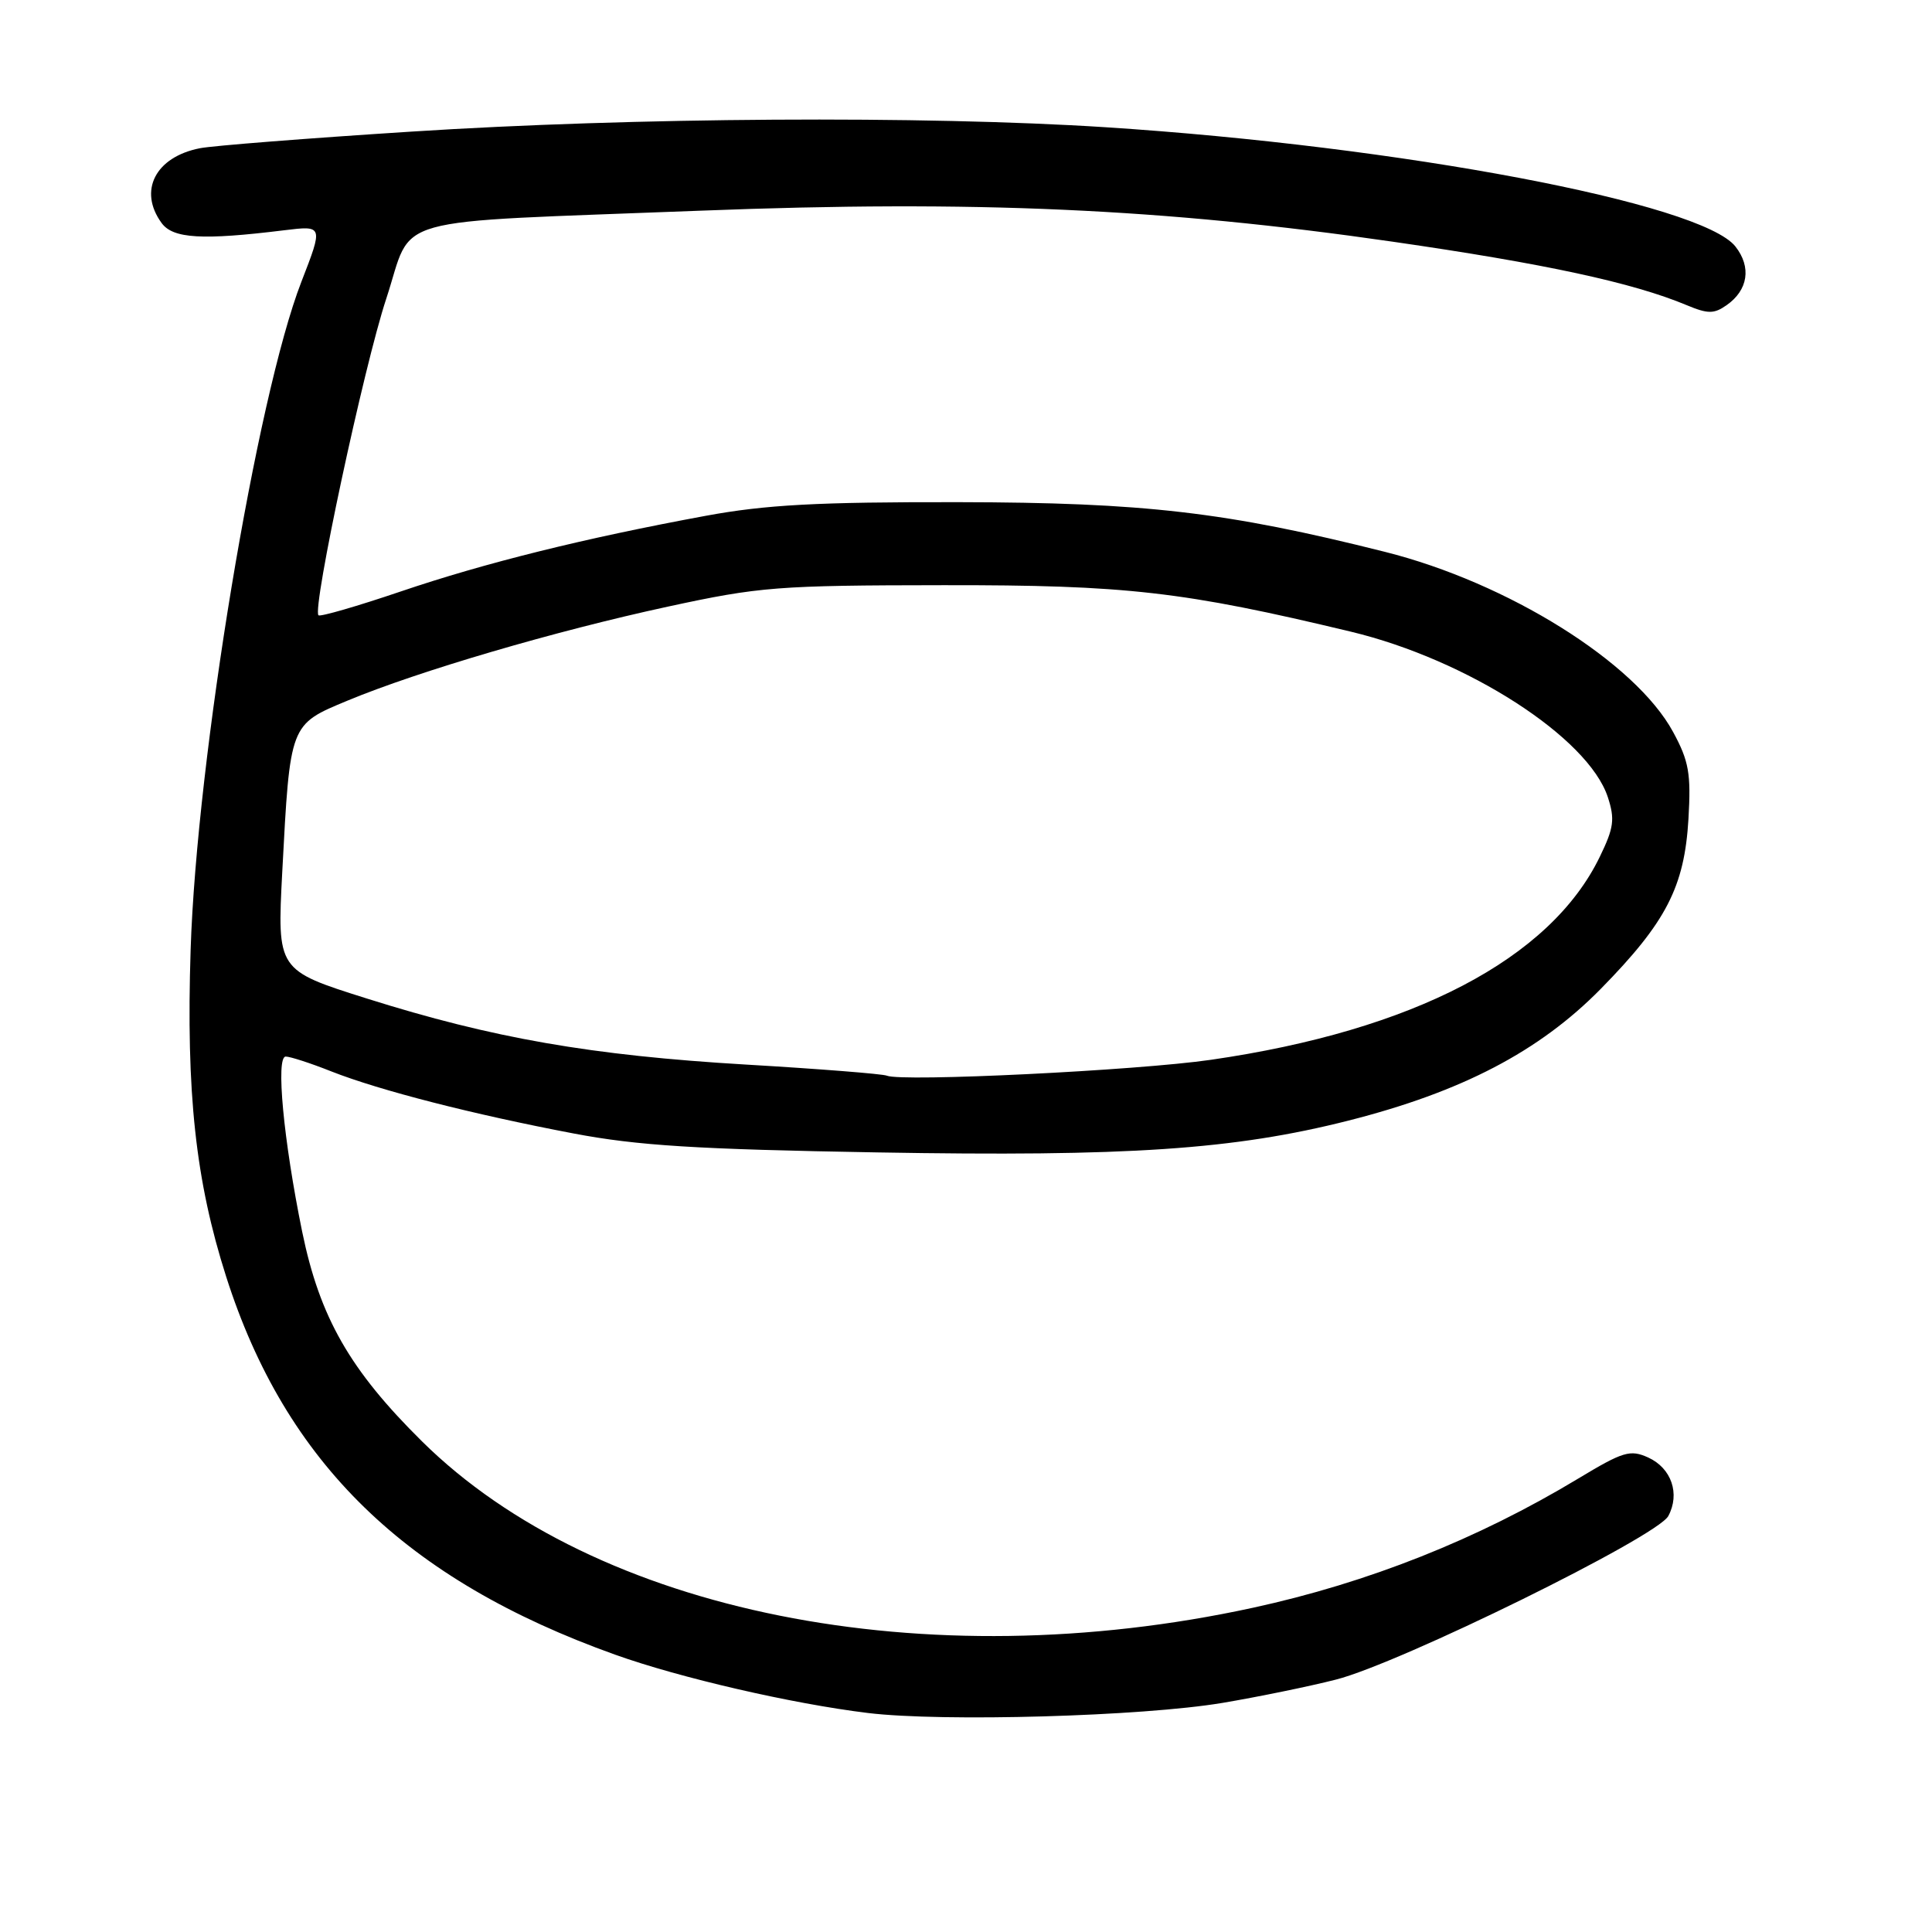 <?xml version="1.0" encoding="UTF-8" standalone="no"?>
<!DOCTYPE svg PUBLIC "-//W3C//DTD SVG 1.1//EN" "http://www.w3.org/Graphics/SVG/1.1/DTD/svg11.dtd" >
<svg xmlns="http://www.w3.org/2000/svg" xmlns:xlink="http://www.w3.org/1999/xlink" version="1.1" viewBox="0 0 256 256">
 <g >
 <path fill="currentColor"
d=" M 162.00 225.64 C 166.68 224.85 173.43 223.47 177.00 222.56 C 185.48 220.42 219.59 203.63 221.06 200.88 C 222.64 197.93 221.48 194.54 218.40 193.13 C 216.01 192.05 215.09 192.32 209.12 195.92 C 195.77 203.97 181.29 209.72 166.00 213.04 C 122.57 222.47 78.93 213.73 55.93 191.00 C 46.36 181.54 42.37 174.56 40.04 163.21 C 37.56 151.07 36.52 140.00 37.86 140.00 C 38.45 140.00 41.17 140.88 43.91 141.97 C 50.31 144.49 62.68 147.66 76.00 150.19 C 84.46 151.80 92.27 152.29 116.21 152.70 C 149.46 153.28 163.49 152.33 178.66 148.49 C 193.69 144.68 203.96 139.32 212.11 131.03 C 220.78 122.20 223.20 117.52 223.73 108.50 C 224.08 102.51 223.79 100.85 221.70 97.00 C 216.71 87.78 199.80 77.21 183.50 73.12 C 162.49 67.84 151.62 66.58 127.00 66.54 C 108.29 66.51 101.46 66.88 93.50 68.35 C 77.41 71.32 64.24 74.59 53.05 78.39 C 47.30 80.34 42.42 81.75 42.20 81.53 C 41.34 80.67 48.21 48.56 51.18 39.58 C 54.89 28.33 50.44 29.57 93.00 27.91 C 129.06 26.51 154.12 27.63 184.50 32.02 C 204.67 34.93 216.36 37.45 223.48 40.43 C 226.31 41.61 227.11 41.61 228.78 40.44 C 231.64 38.44 232.10 35.39 229.95 32.66 C 225.43 26.92 185.74 19.40 146.50 16.86 C 122.51 15.31 83.79 15.55 54.50 17.44 C 40.75 18.32 28.15 19.31 26.50 19.64 C 20.59 20.79 18.29 25.28 21.42 29.56 C 22.93 31.62 26.81 31.85 37.67 30.51 C 42.83 29.88 42.83 29.88 39.93 37.35 C 34.01 52.60 26.08 100.43 25.26 125.82 C 24.65 144.82 25.91 156.46 29.97 169.17 C 37.85 193.85 53.77 209.33 81.50 219.25 C 90.10 222.33 104.98 225.76 115.00 226.98 C 124.91 228.18 151.34 227.43 162.00 225.64 Z  M 117.50 142.53 C 116.95 142.30 108.54 141.63 98.82 141.06 C 78.36 139.85 65.29 137.57 48.61 132.31 C 36.72 128.56 36.72 128.56 37.40 115.53 C 38.44 95.84 38.37 96.03 46.04 92.84 C 55.44 88.93 73.60 83.60 88.50 80.38 C 100.65 77.75 103.03 77.56 125.00 77.54 C 149.24 77.51 156.78 78.37 179.00 83.70 C 194.42 87.40 210.43 97.71 213.04 105.61 C 214.00 108.54 213.85 109.68 211.99 113.51 C 205.44 127.06 187.27 136.55 160.45 140.43 C 150.66 141.85 119.46 143.38 117.50 142.53 Z "/>
</g>
</svg>